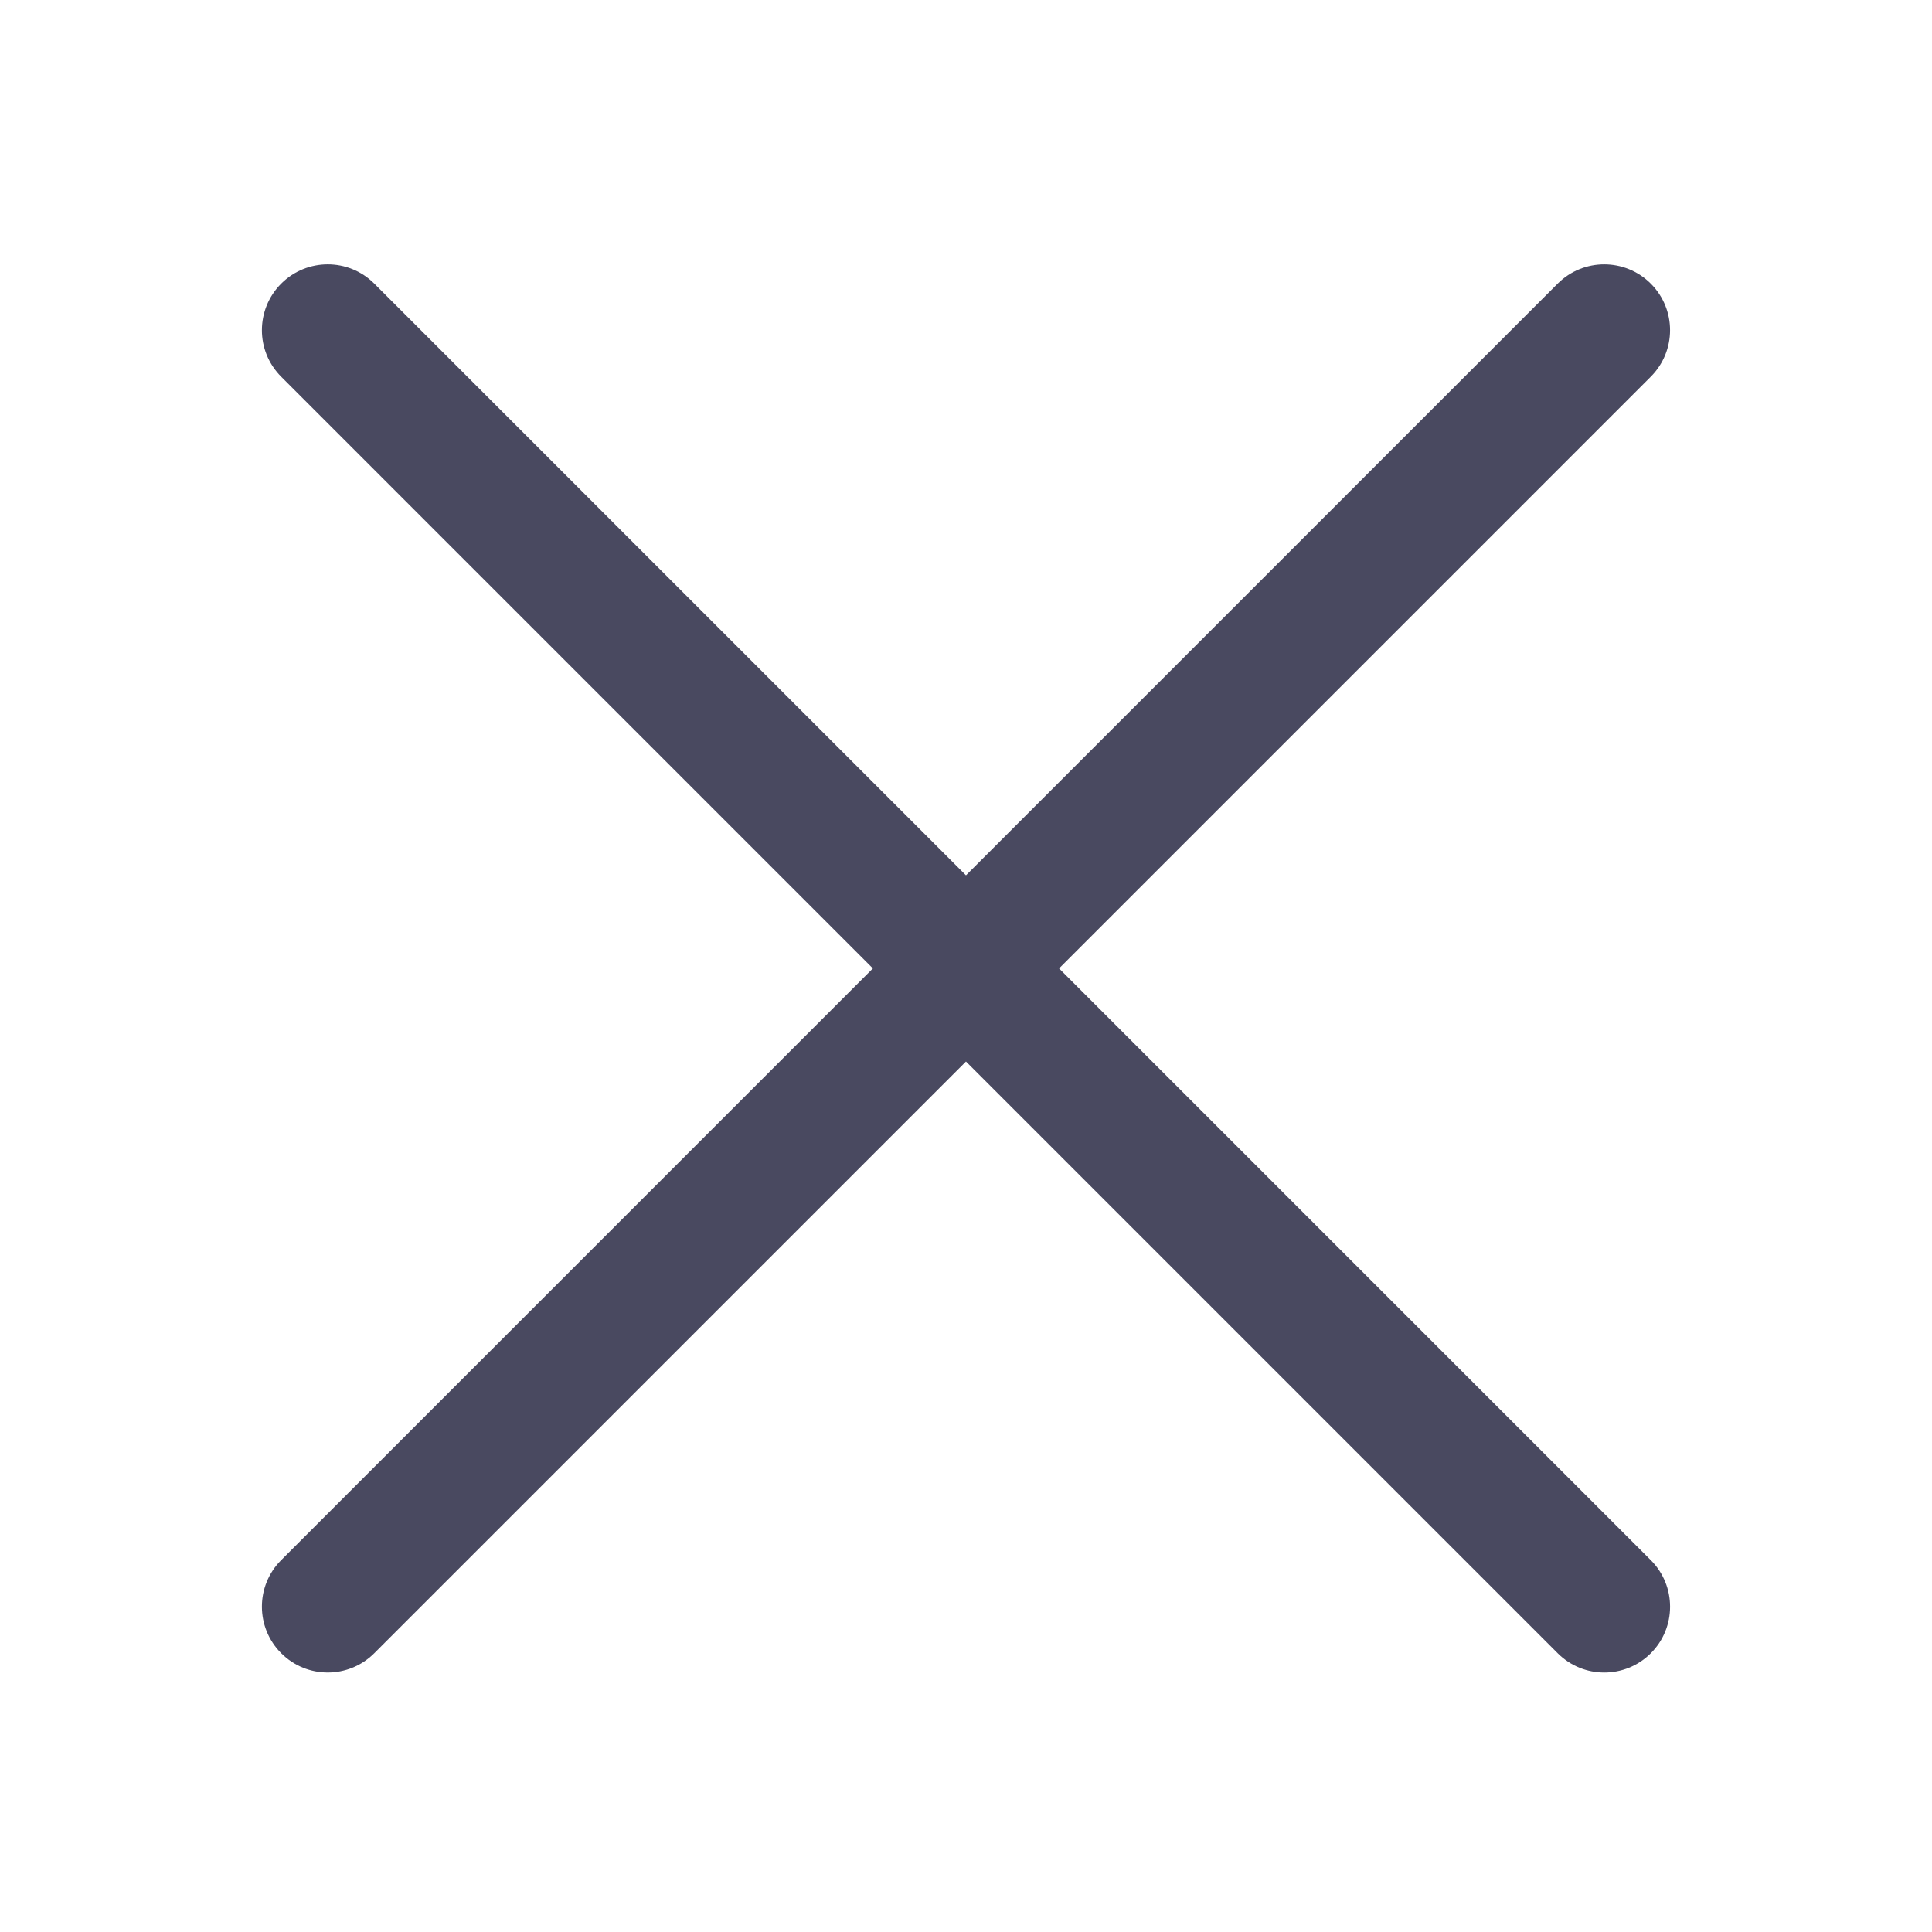 <?xml version="1.0" encoding="utf-8"?>
<!-- Generator: Adobe Illustrator 16.0.0, SVG Export Plug-In . SVG Version: 6.00 Build 0)  -->
<!DOCTYPE svg PUBLIC "-//W3C//DTD SVG 1.1//EN" "http://www.w3.org/Graphics/SVG/1.1/DTD/svg11.dtd">
<svg version="1.1" id="Ñëîé_1" xmlns="http://www.w3.org/2000/svg" xmlns:xlink="http://www.w3.org/1999/xlink" x="0px" y="0px"
	 width="316.846px" height="316.846px" viewBox="0 0 316.846 316.846" enable-background="new 0 0 316.846 316.846"
	 xml:space="preserve">
<path id="XMLID_430_" fill="#494960" d="M46.111,61.778l97.041,97.041l-97.041,97.041c-4.22,4.22-4.207,11.055,0.007,15.268
	s11.04,4.218,15.26-0.001l97.041-97.041l97.047,97.048c4.214,4.213,11.047,4.214,15.268-0.006
	c4.207-4.208,4.213-11.047-0.001-15.261l-97.048-97.048l97.041-97.041c4.215-4.214,4.216-11.045,0.002-15.259
	c-4.214-4.213-11.054-4.221-15.268-0.007l-97.041,97.041L61.378,46.512c-4.214-4.214-11.051-4.207-15.26,0.001
	C41.899,50.732,41.897,57.564,46.111,61.778z"/>
</svg>
